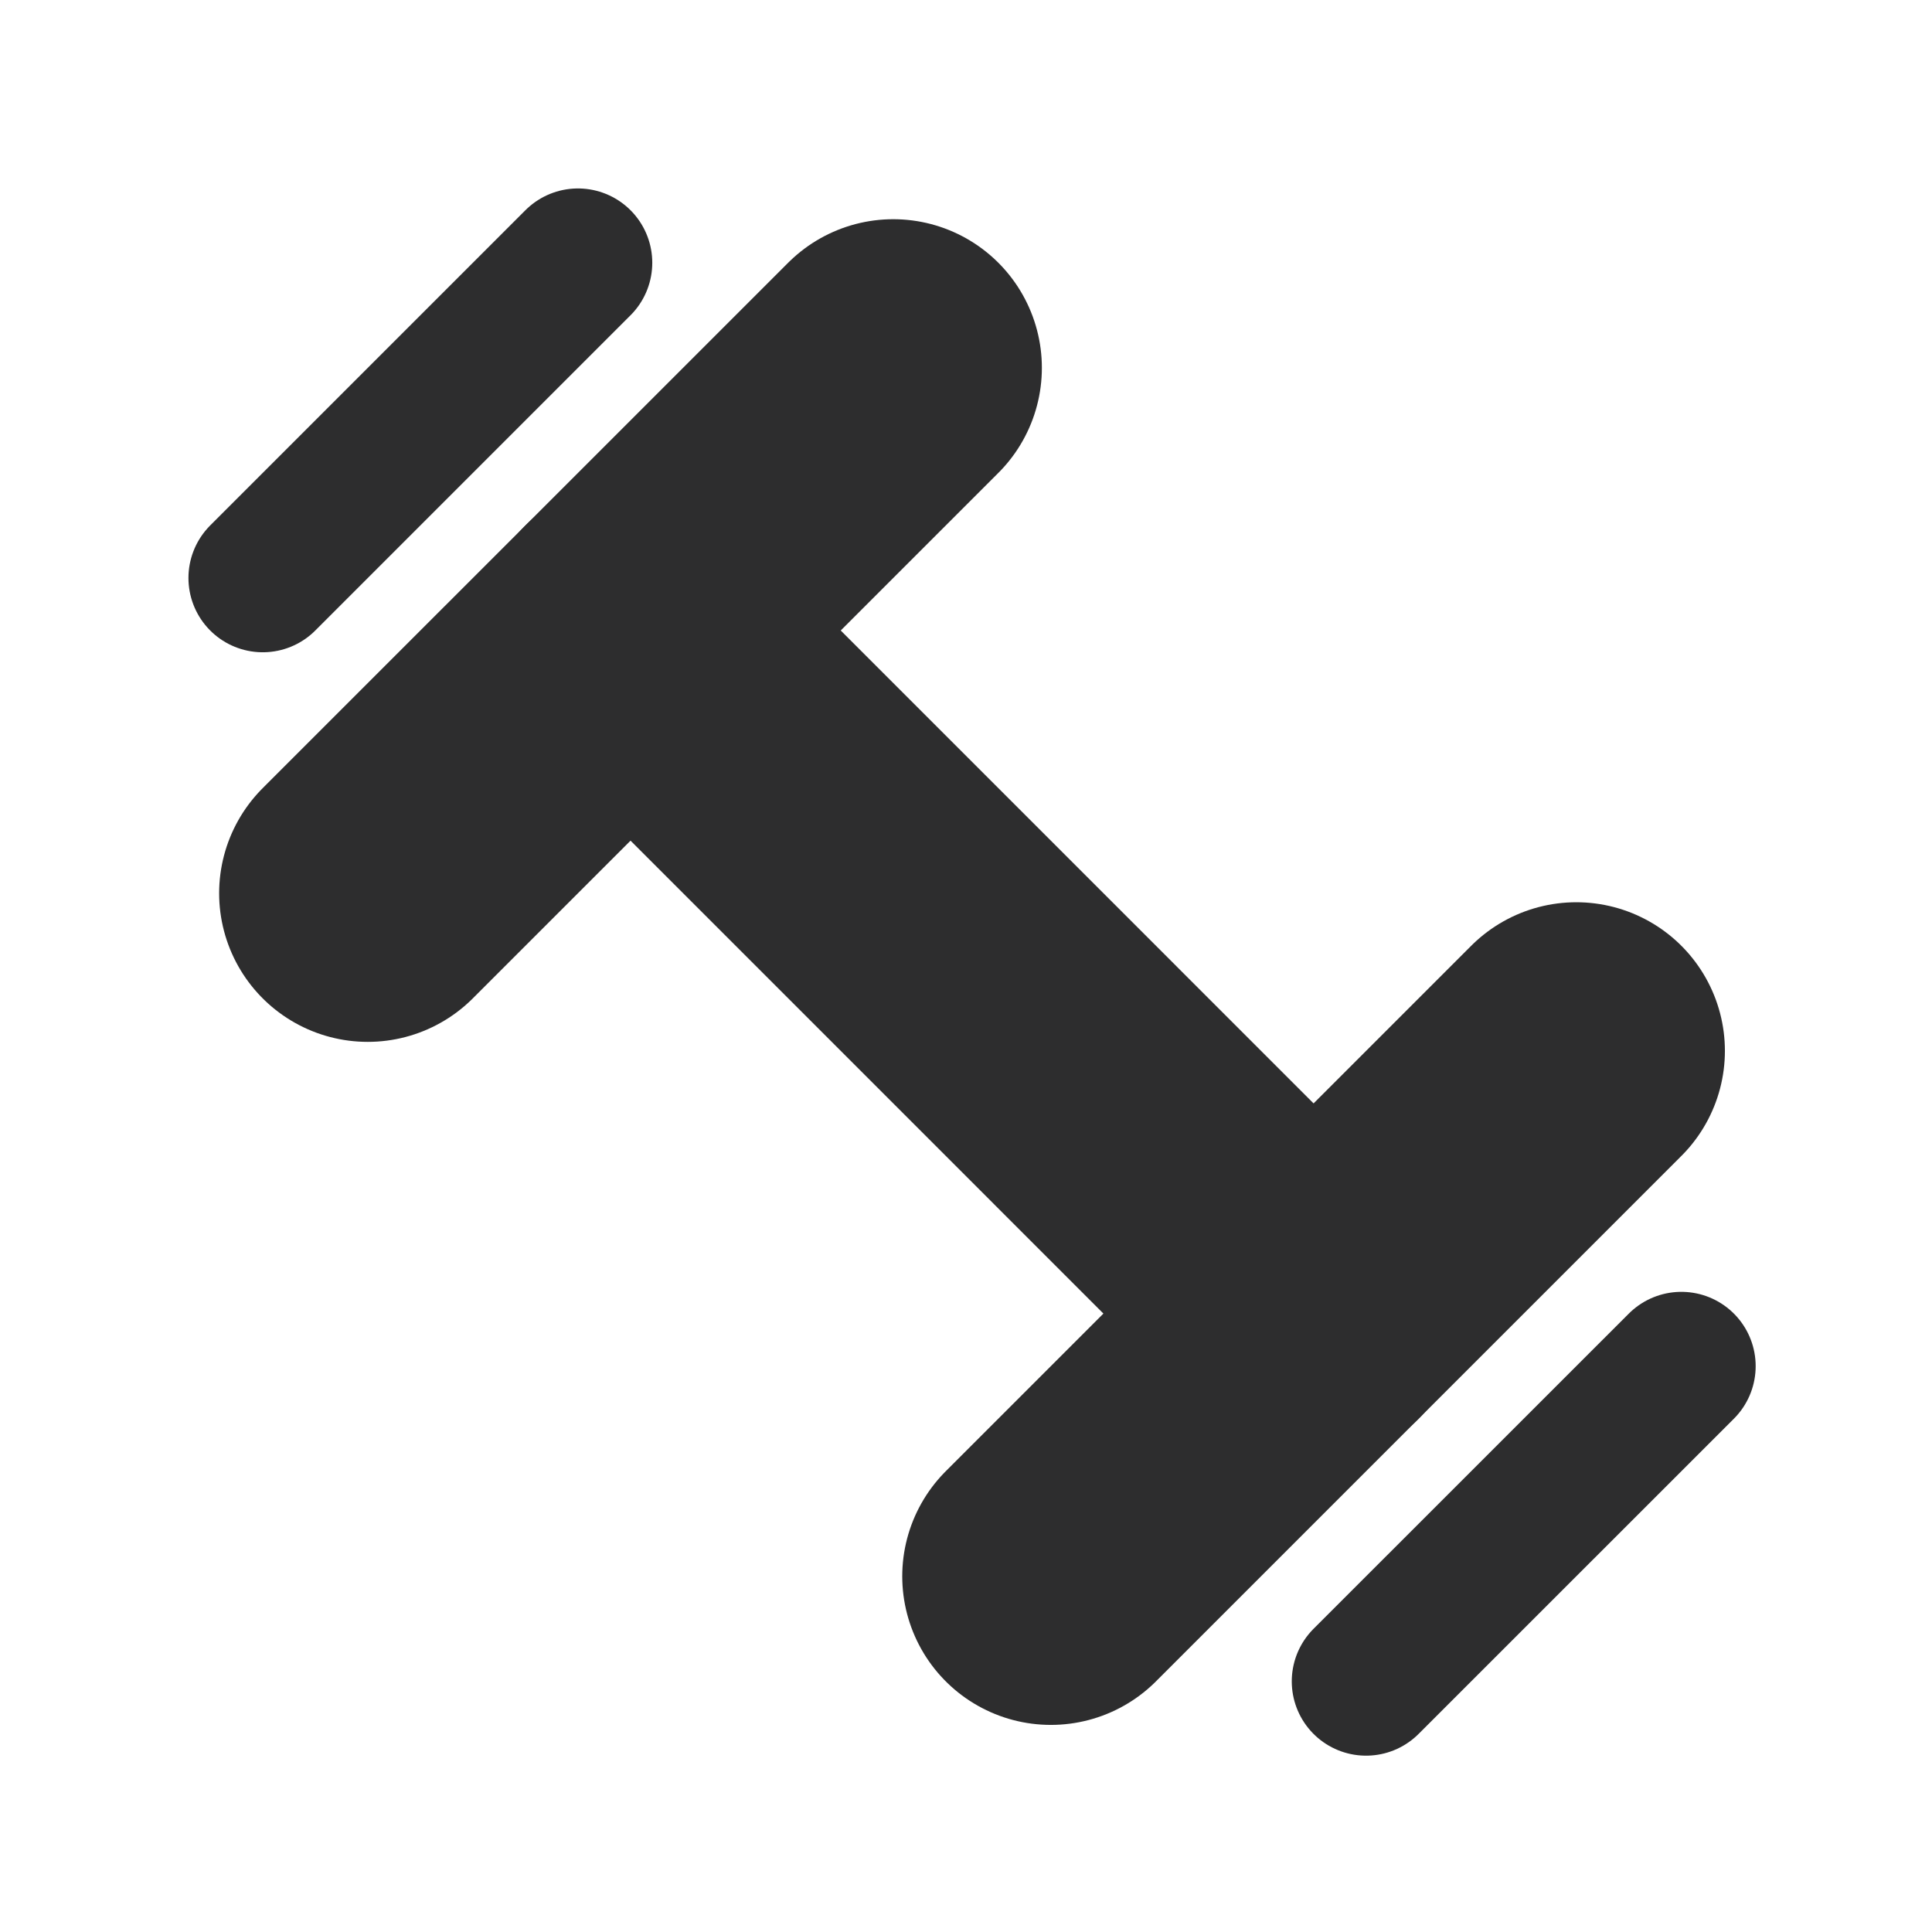 <svg width="26" height="26" viewBox="0 0 26 26" fill="none" xmlns="http://www.w3.org/2000/svg">
<line x1="7.778" y1="3.536" x2="3.536" y2="7.778" stroke="#2D2D2E" stroke-width="2" stroke-linecap="round"/>
<line x1="22.627" y1="18.385" x2="18.384" y2="22.627" stroke="#2D2D2E" stroke-width="2" stroke-linecap="round"/>
<line x1="12.021" y1="4.95" x2="4.949" y2="12.021" stroke="#2D2D2E" stroke-width="4" stroke-linecap="round"/>
<line x1="21.213" y1="14.142" x2="14.142" y2="21.213" stroke="#2D2D2E" stroke-width="4" stroke-linecap="round"/>
<line x1="8.486" y1="8.485" x2="17.678" y2="17.678" stroke="#2D2D2E" stroke-width="4" stroke-linecap="round"/>
</svg>
